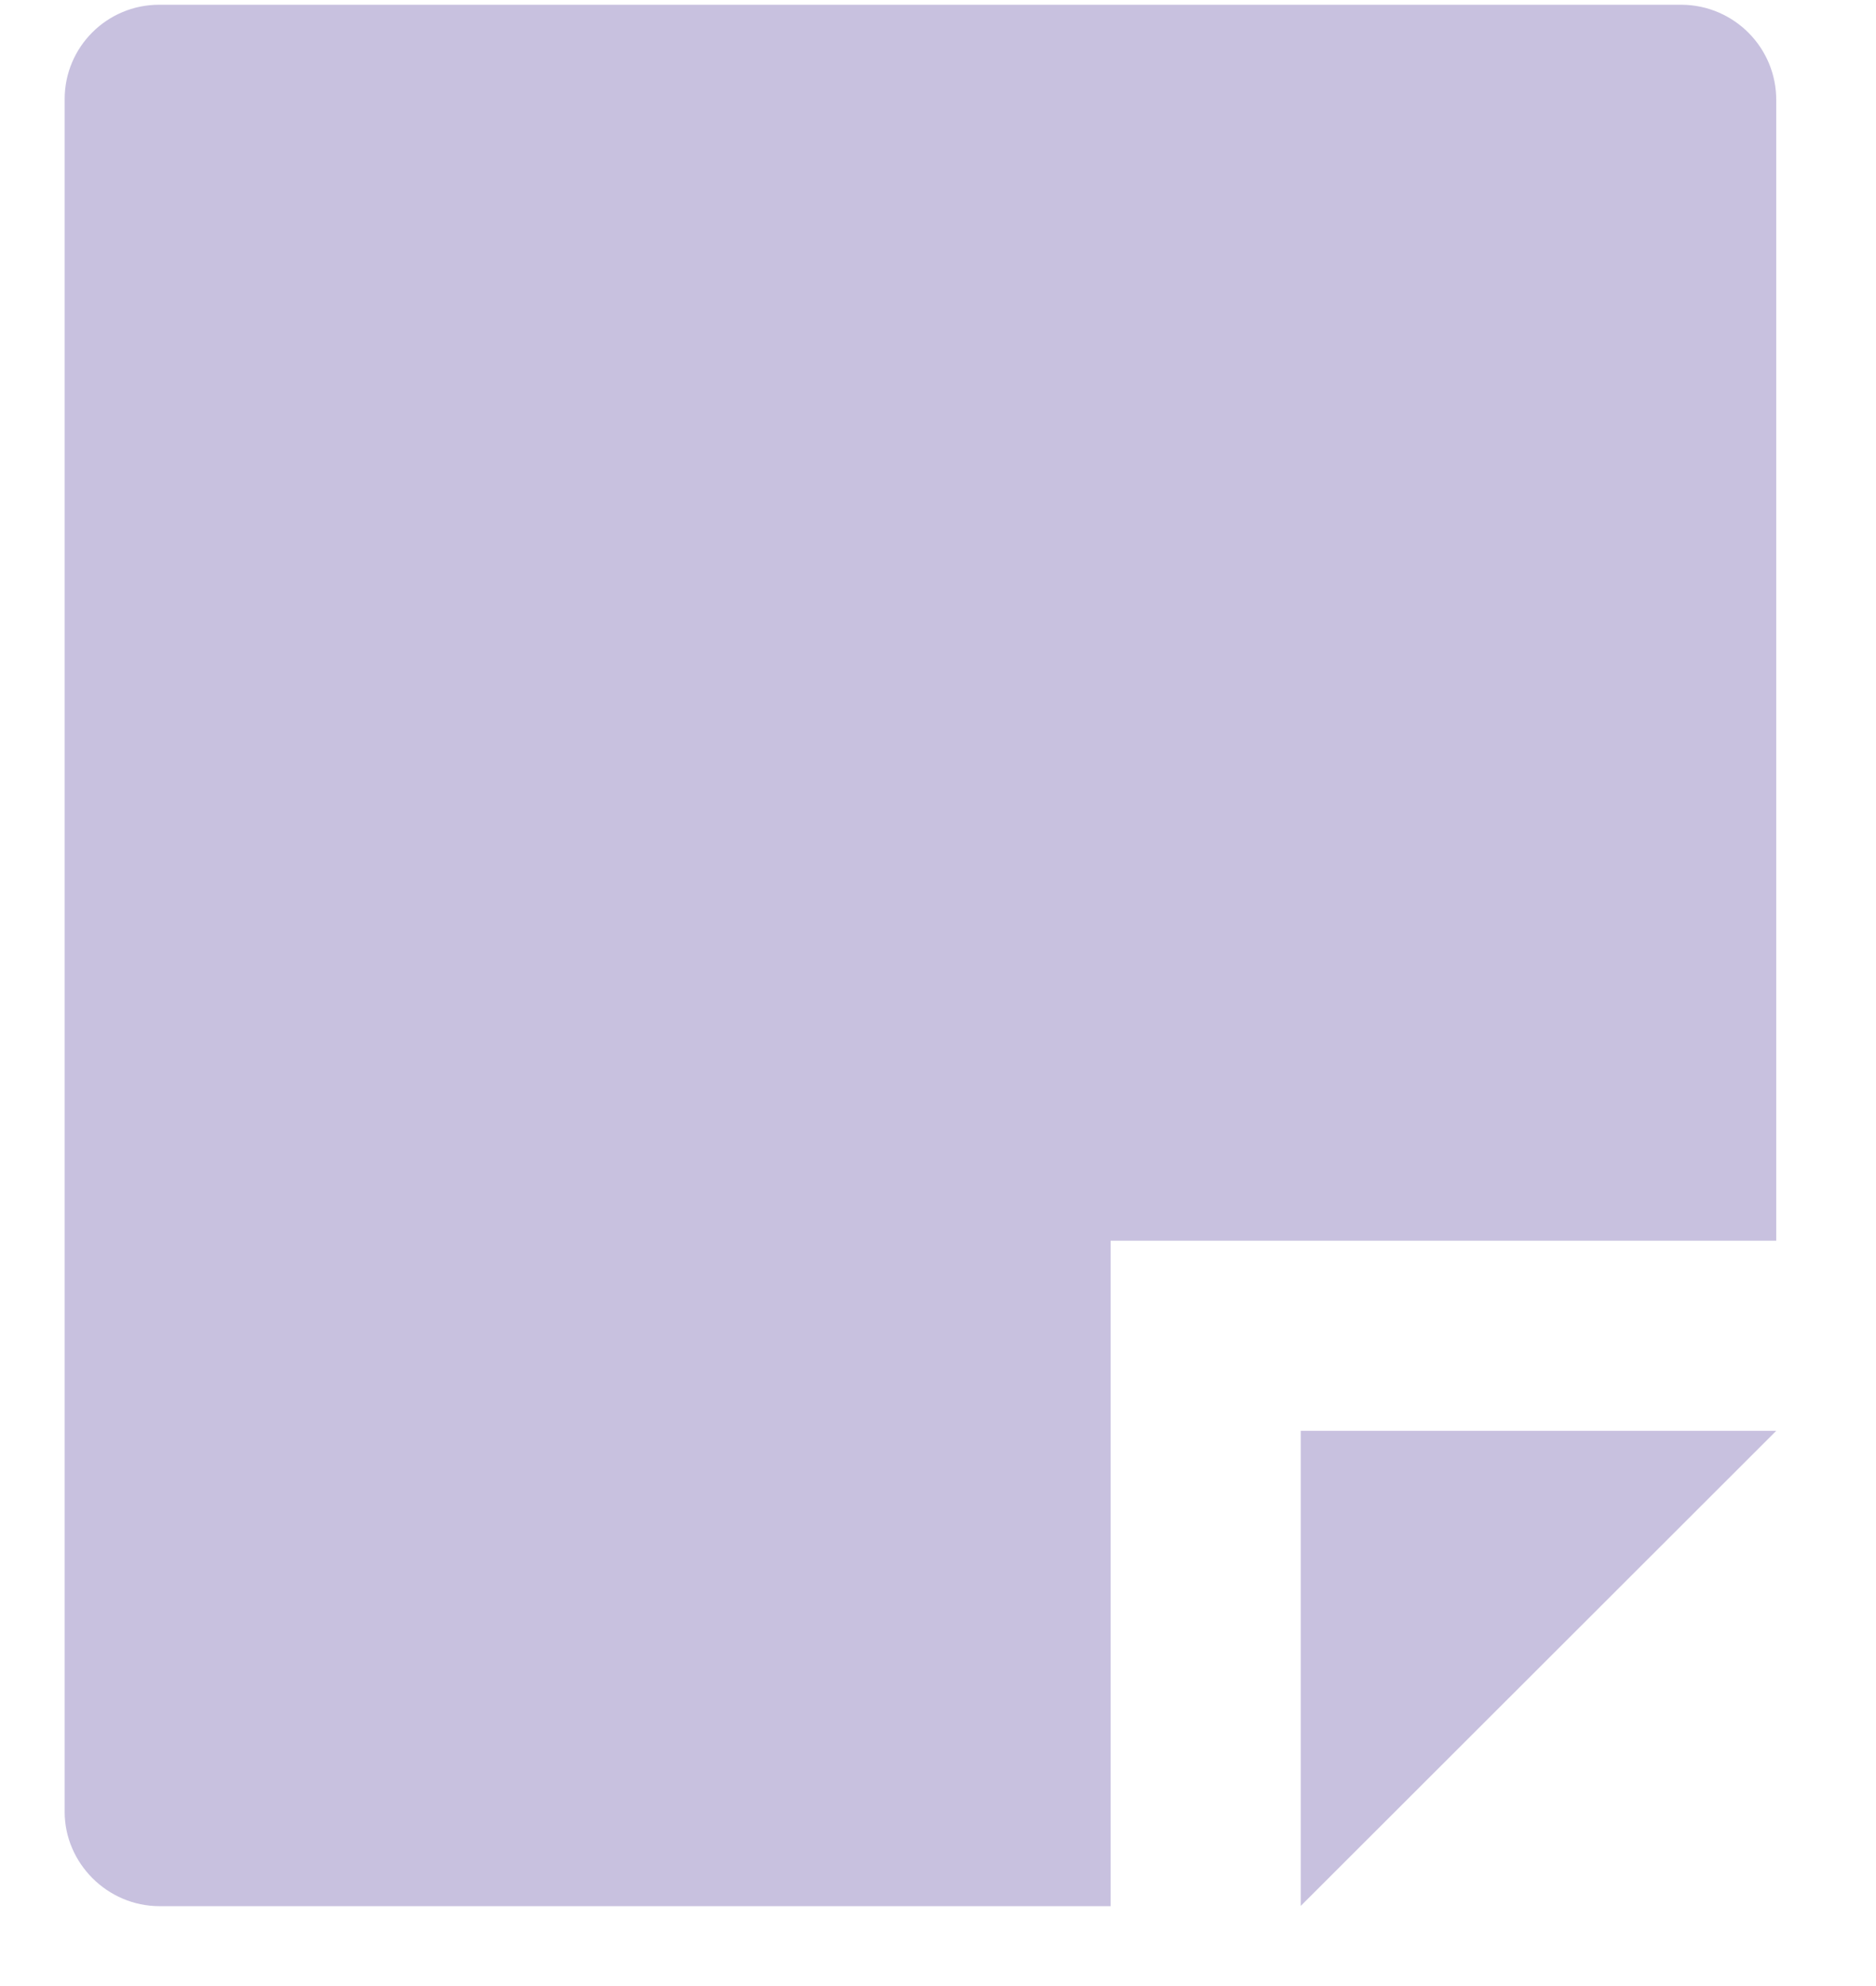 <svg width="17" height="18" viewBox="0 0 17 18" fill="none" xmlns="http://www.w3.org/2000/svg">
<path d="M16.096 11.245H10.064V17.276H1.446C0.971 17.276 0.586 16.884 0.586 16.422V0.898C0.586 0.426 0.969 0.043 1.442 0.043H15.24C15.716 0.047 16.099 0.435 16.096 0.911V11.245ZM16.096 12.968L11.787 17.274V12.968H16.096Z" fill="#C8C1DF"/>
</svg>
